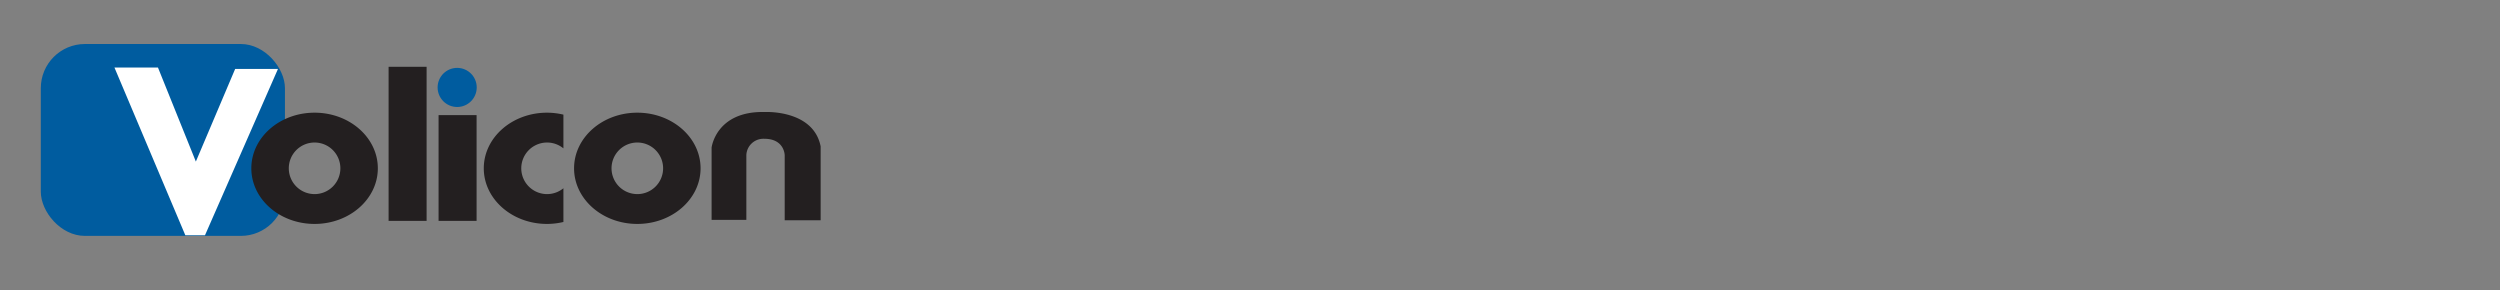 <svg id="Layer_1" data-name="Layer 1" xmlns="http://www.w3.org/2000/svg" viewBox="0 0 353.166 41.014">
	<rect x="0" y="0" width="353.166" height="41.014" fill="#808080" stroke="none"/>
	<defs>
		<style>
			.cls-1{fill:#fff;}.cls-2{fill:#6ebc6b;stroke:#fff;stroke-miterlimit:10;stroke-width:1.5px;}.cls-3{fill:#009ade;}.cls-4{fill:#005c9f;}.cls-5{fill:#231f20;}.cls-6{fill:#010101;}
		</style>
	</defs>
	<rect class="cls-4" x="5.765" y="6.216" width="34.488" height="27.108" rx="6.235" ry="6.235"/>
	<polygon class="cls-1" points="16.167 9.539 22.314 9.539 27.668 22.825 33.221 9.737 39.269 9.737 28.957 33.236 26.181 33.236 16.167 9.539"/>
	<path class="cls-5" d="M44.44,15.918c-4.935,0-8.935,3.518-8.935,7.858s4,7.858,8.935,7.858,8.935-3.518,8.935-7.858S49.374,15.918,44.44,15.918Zm0,11.501a3.643,3.643,0,1,1,3.643-3.643A3.643,3.643,0,0,1,44.44,27.42Z"/>
	<path class="cls-5" d="M90.032,15.918c-4.935,0-8.935,3.518-8.935,7.858s4,7.858,8.935,7.858,8.935-3.518,8.935-7.858S94.967,15.918,90.032,15.918Zm0,11.501a3.643,3.643,0,1,1,3.643-3.643A3.643,3.643,0,0,1,90.032,27.42Z"/>
	<rect class="cls-5" x="54.895" y="9.435" width="5.369" height="21.767"/>
	<rect class="cls-5" x="61.956" y="16.262" width="5.369" height="14.94"/>
	<circle class="cls-4" cx="64.582" cy="12.352" r="2.763"/>
	<path class="cls-5" d="M79.591,26.594a3.643,3.643,0,1,1,0-5.635V16.194a10.072,10.072,0,0,0-2.314-.276c-4.935,0-8.935,3.518-8.935,7.858s4,7.858,8.935,7.858a10.067,10.067,0,0,0,2.314-.276Z"/>
	<path class="cls-5" d="M100.525,20.847s.619-5.21,7.561-5.022c0,0,6.819-.35,7.843,4.856V31.116h-5.078V21.919s-.028-2.315-2.878-2.313a2.407,2.407,0,0,0-2.539,2.313V31.06h-4.909Z"/>
</svg>
